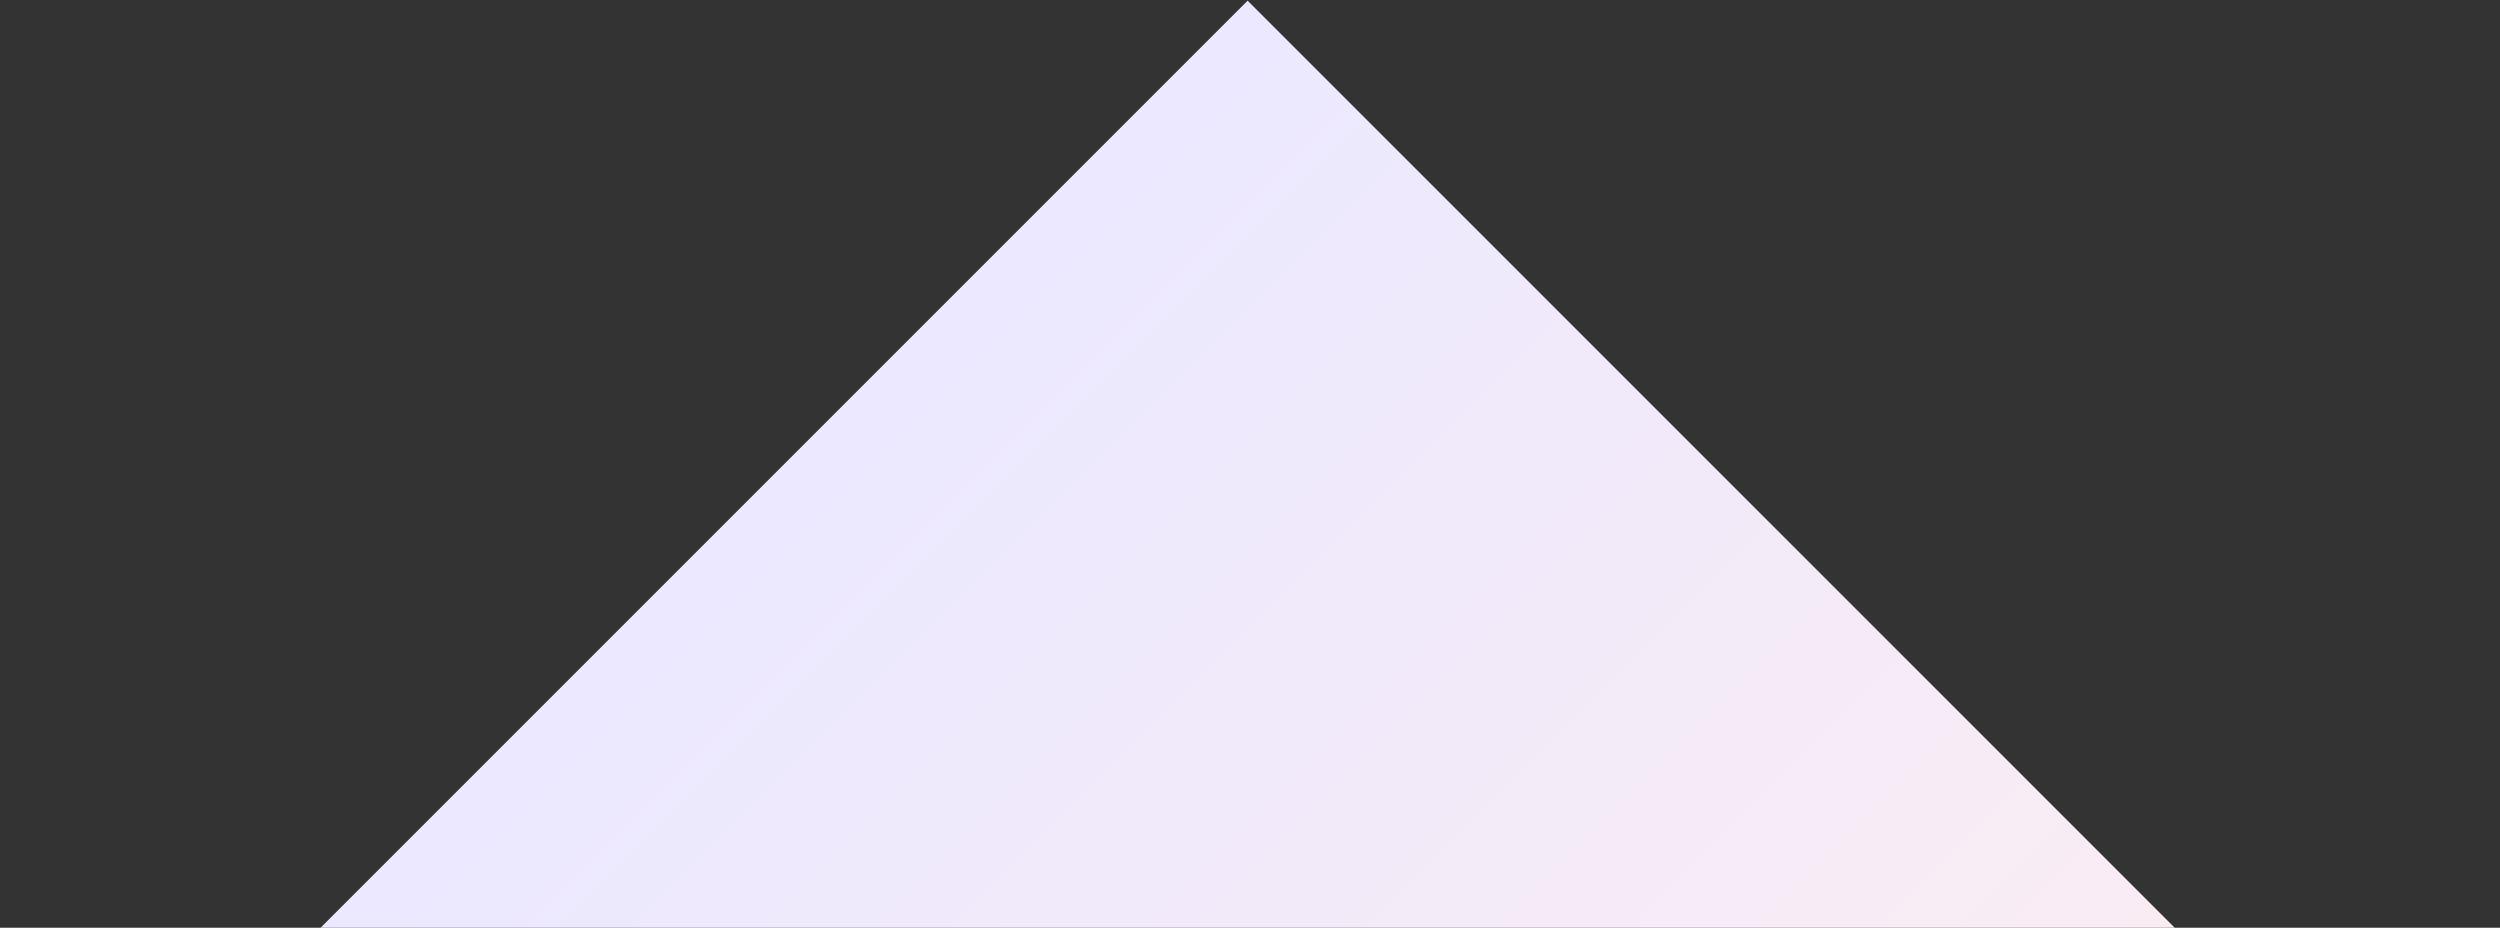 <svg width="415" height="154" viewBox="0 0 415 154" fill="none" xmlns="http://www.w3.org/2000/svg">
<rect x="0" y="0" width="415" height="154" fill="#333333" stroke="none"/>
<path d="M207.104 0.111L414.209 207.215L207.105 414.32L-6.43177e-06 207.215L207.104 0.111Z" fill="url(#paint0_linear_190_256)"/>
<defs>
<linearGradient id="paint0_linear_190_256" x1="310.657" y1="310.768" x2="103.552" y2="103.663" gradientUnits="userSpaceOnUse">
<stop stop-color="#FFEEEF"/>
<stop offset="1" stop-color="#EBE8FF"/>
</linearGradient>
</defs>
</svg>
